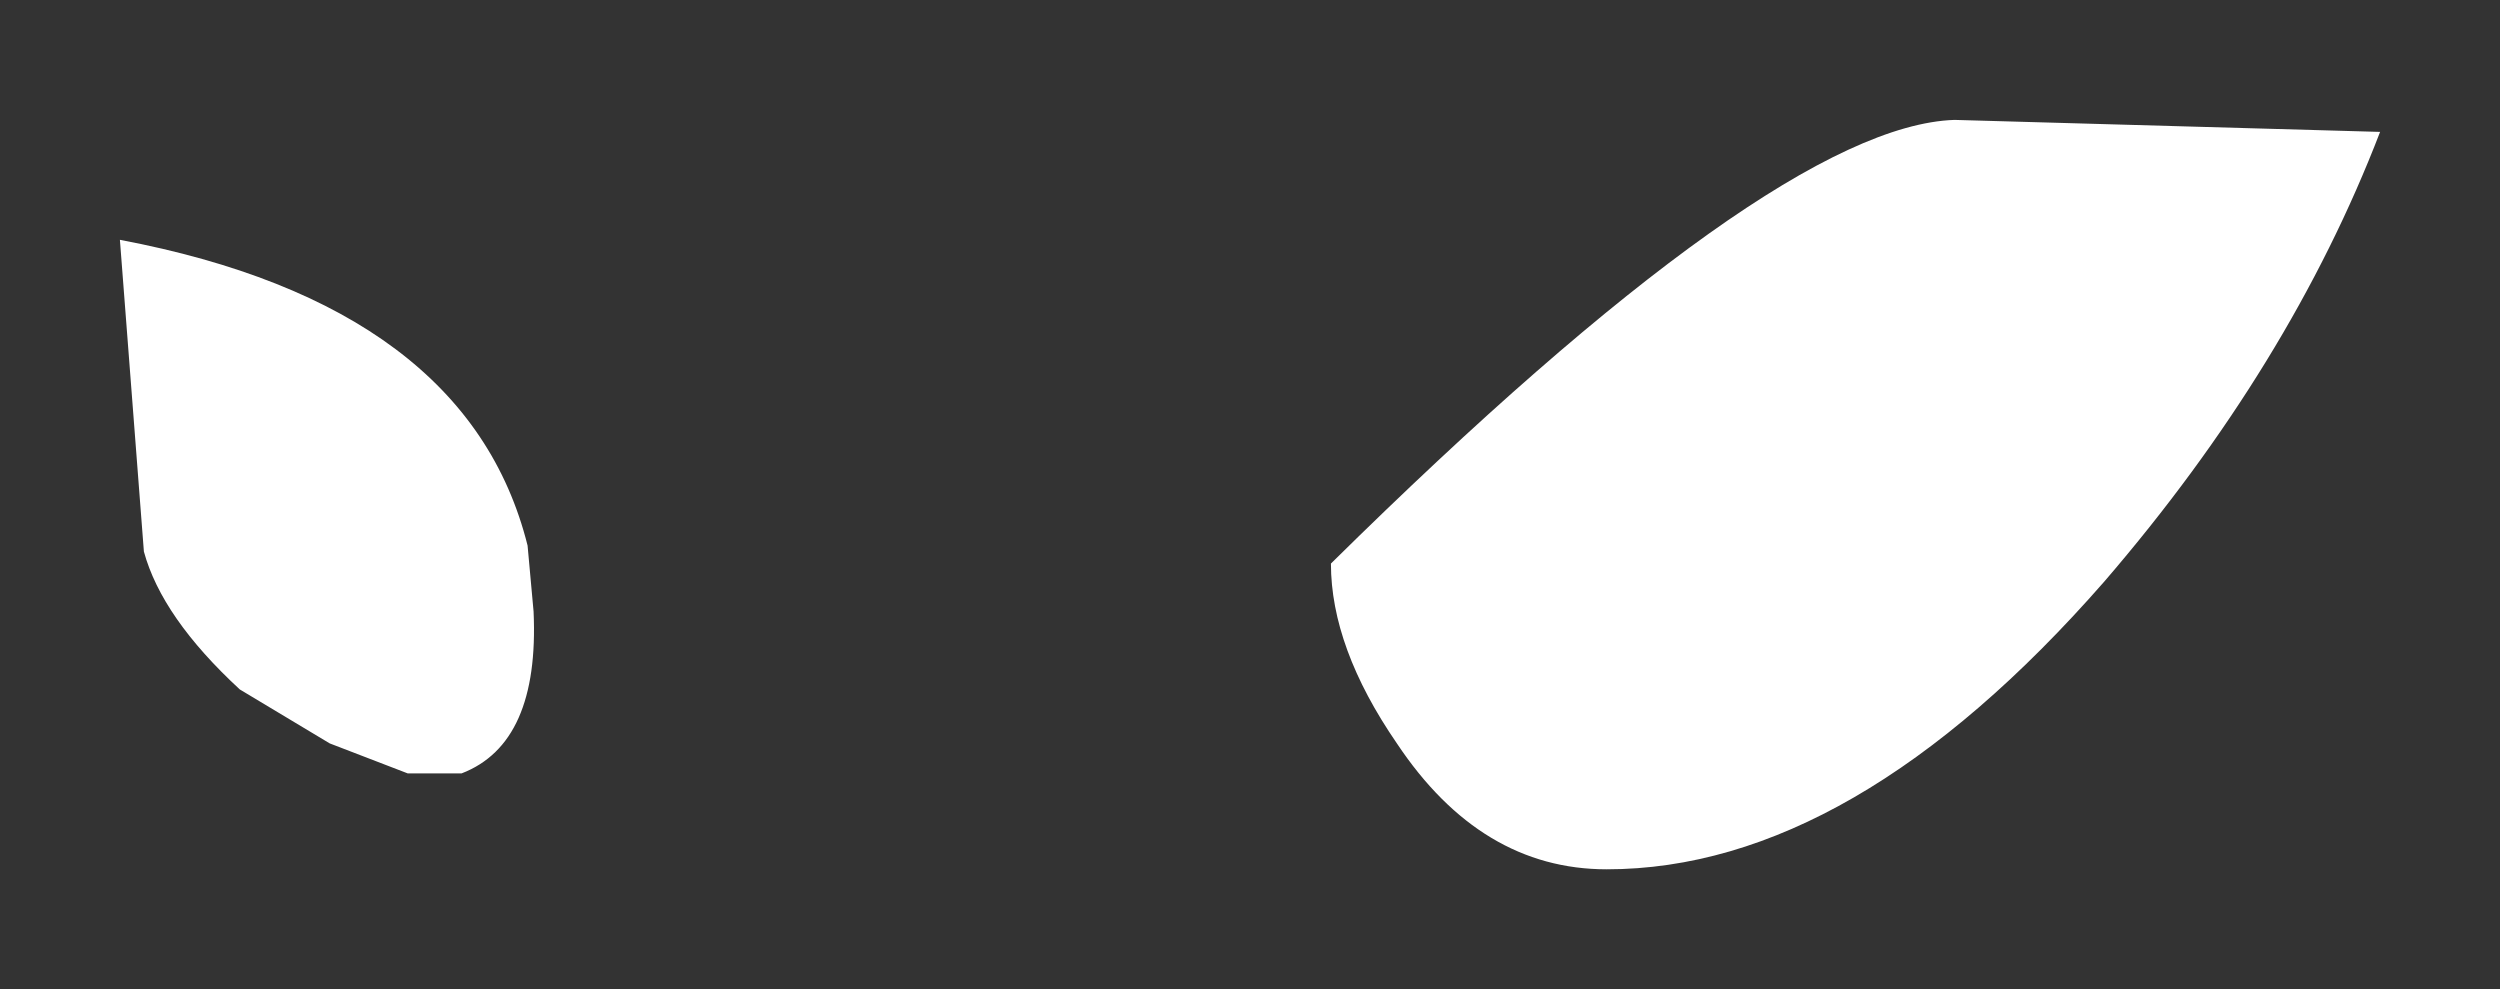 <?xml version="1.0" encoding="UTF-8" standalone="no"?>
<svg xmlns:xlink="http://www.w3.org/1999/xlink" height="8.25px" width="20.85px" xmlns="http://www.w3.org/2000/svg">
  <rect width="100%" height="100%" fill="#333333" stroke="none"/>
  <g transform="matrix(1.0, 0.0, 0.0, 1.0, -0.65, -4.35)">
    <path d="M14.05 11.6 Q13.0 11.6 12.3 10.55 11.75 9.75 11.75 9.05 15.45 5.4 16.95 5.35 L20.5 5.45 Q19.75 7.4 18.2 9.2 16.1 11.6 14.05 11.6 M4.5 10.8 L4.05 10.8 3.4 10.55 2.65 10.1 Q2.0 9.5 1.85 8.95 L1.65 6.35 Q4.55 6.9 5.05 8.9 L5.1 9.45 Q5.15 10.55 4.5 10.8" fill="#ffffff" fill-rule="evenodd" stroke="none"/>
  </g>
</svg>